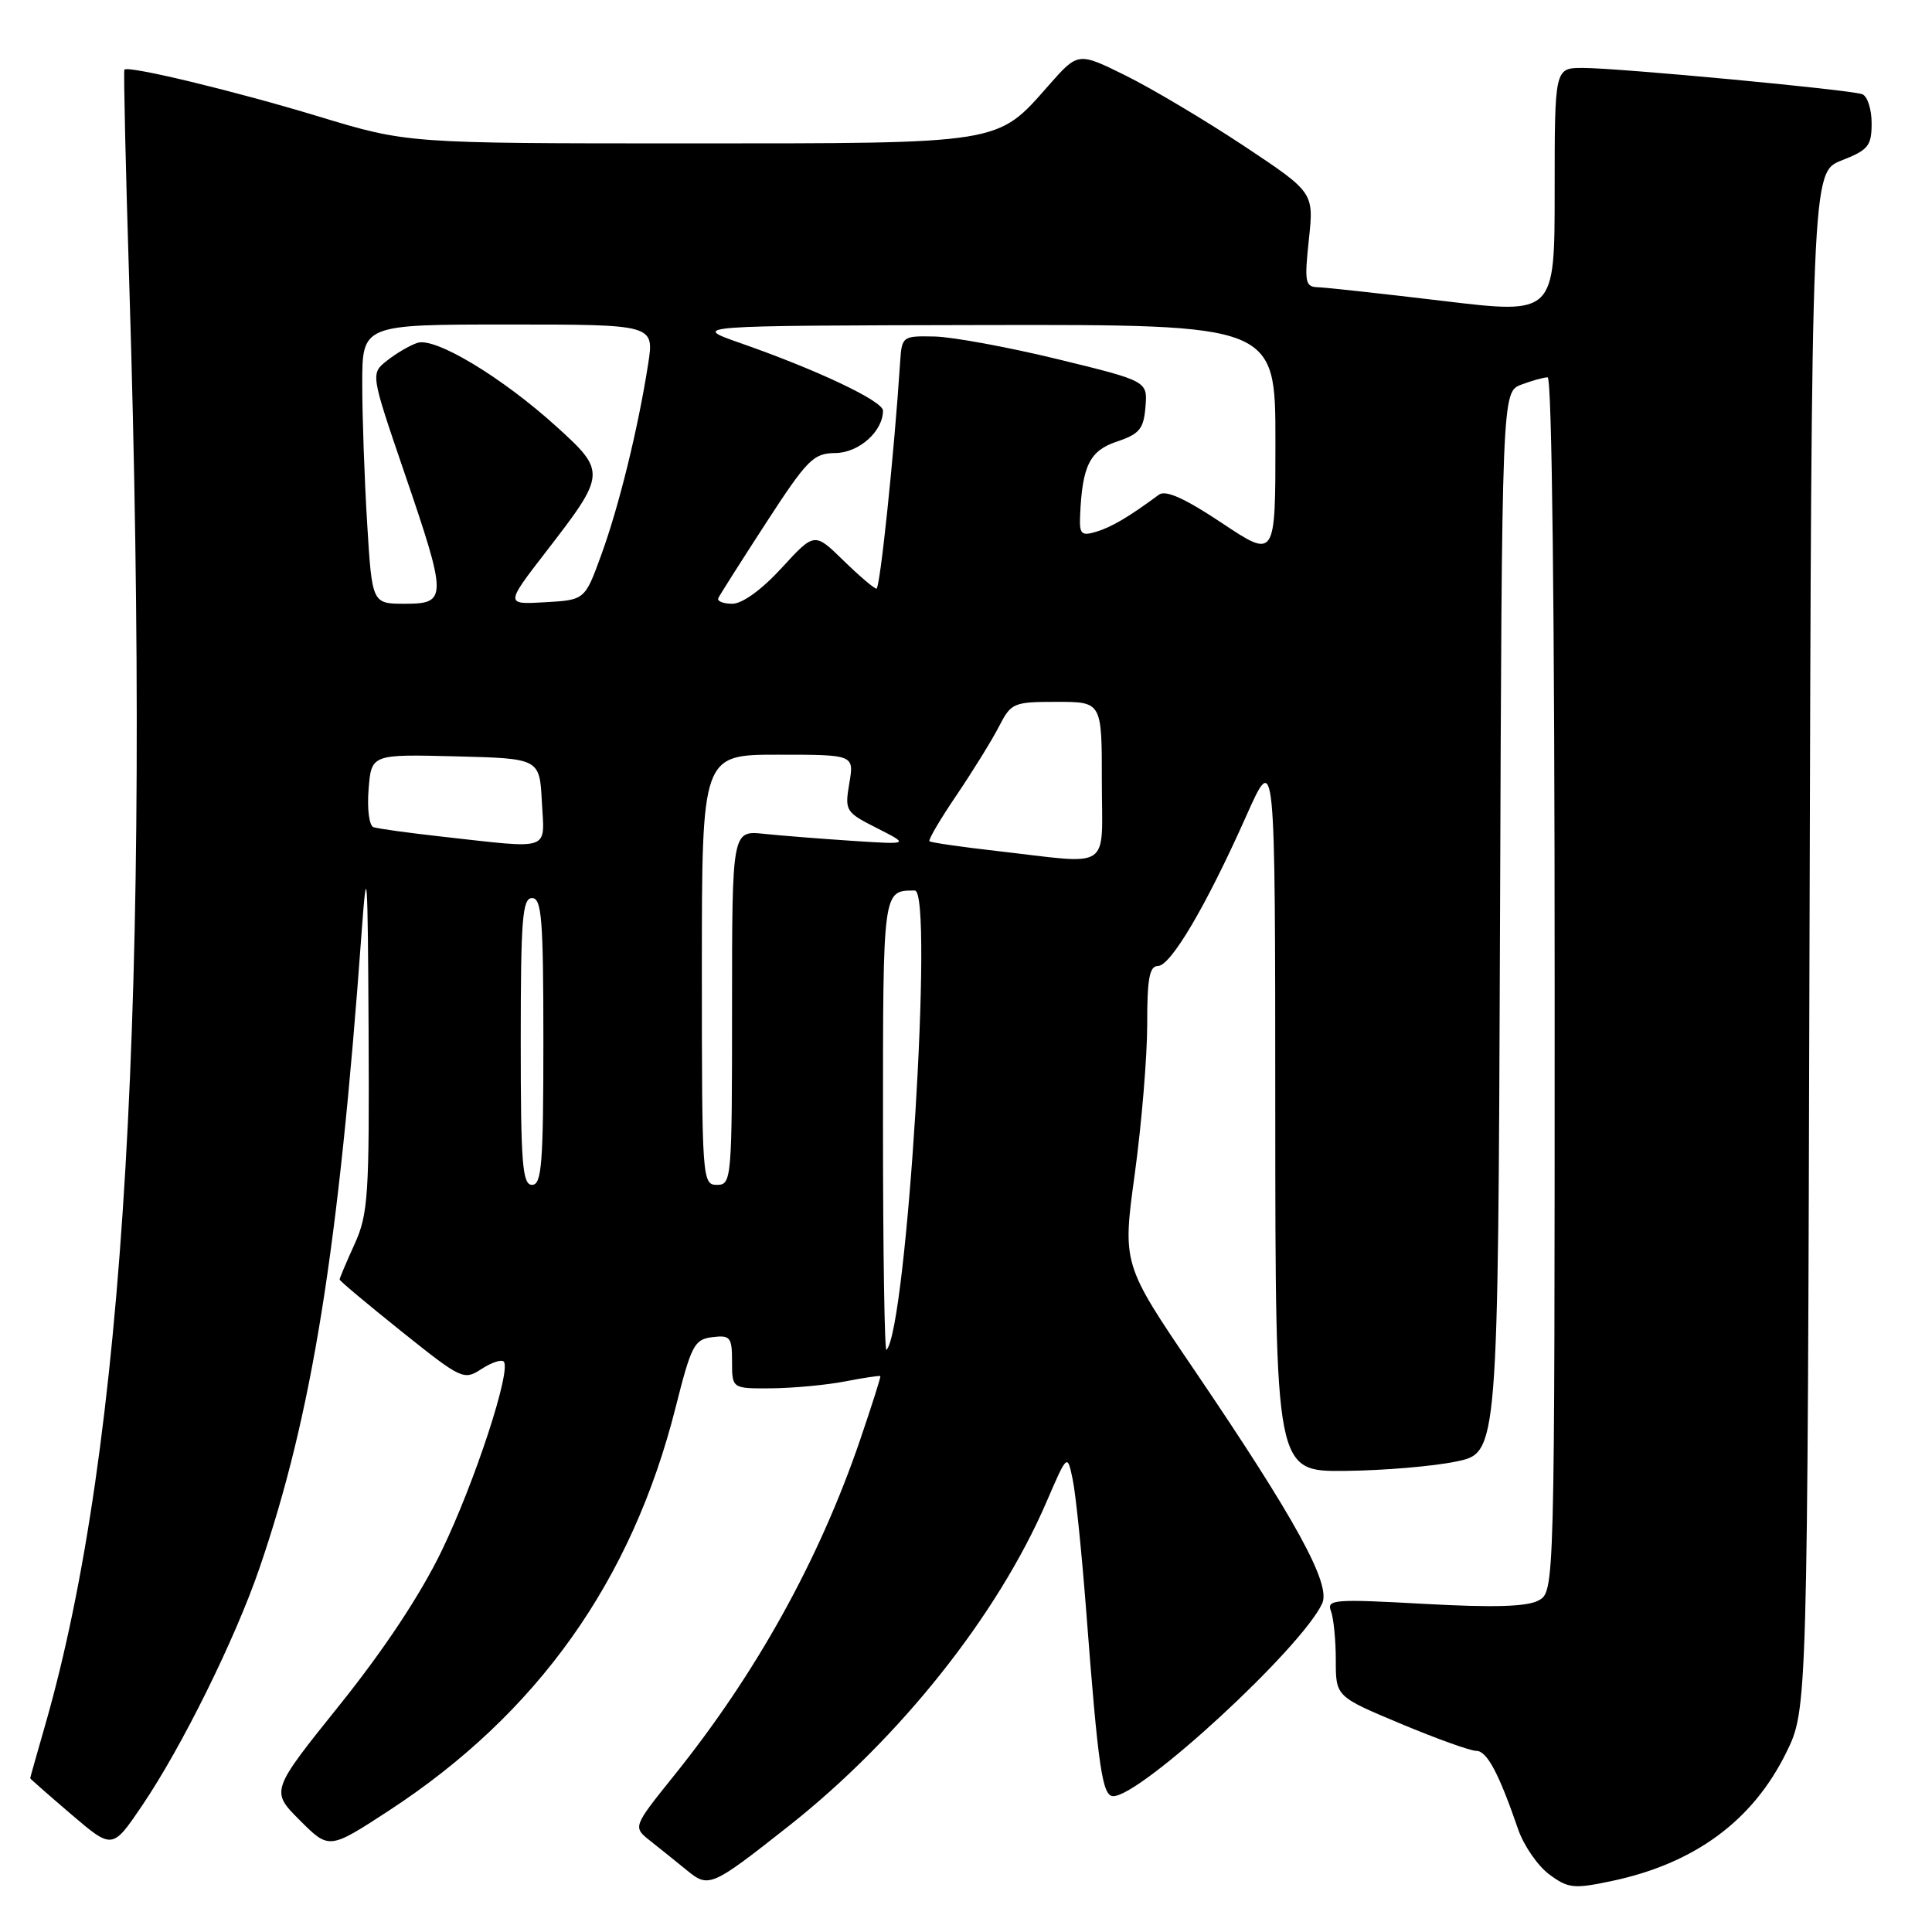 <?xml version="1.0" encoding="UTF-8" standalone="no"?>
<!DOCTYPE svg PUBLIC "-//W3C//DTD SVG 1.1//EN" "http://www.w3.org/Graphics/SVG/1.1/DTD/svg11.dtd" >
<svg xmlns="http://www.w3.org/2000/svg" xmlns:xlink="http://www.w3.org/1999/xlink" version="1.1" viewBox="0 0 256 256">
 <g >
 <path fill="currentColor"
d=" M 104.52 241.95 C 119.20 230.36 132.17 214.06 138.65 199.05 C 141.43 192.61 141.43 192.61 142.14 196.05 C 142.54 197.95 143.34 205.80 143.93 213.50 C 145.52 234.30 146.06 238.00 147.51 238.00 C 151.19 238.00 172.49 218.35 175.20 212.46 C 176.38 209.88 171.68 201.33 158.23 181.50 C 148.72 167.50 148.72 167.50 150.37 155.50 C 151.27 148.90 152.01 140.01 152.01 135.75 C 152.00 129.70 152.31 128.00 153.43 128.00 C 155.13 128.00 159.85 119.99 165.13 108.13 C 168.97 99.50 168.97 99.50 168.98 147.25 C 169.00 195.00 169.00 195.00 178.25 194.90 C 183.34 194.85 189.97 194.29 193.00 193.65 C 198.50 192.50 198.50 192.50 198.76 122.22 C 199.01 51.95 199.01 51.95 201.57 50.97 C 202.98 50.44 204.55 50.00 205.07 50.00 C 205.64 50.00 206.00 81.22 206.00 130.46 C 206.00 210.93 206.00 210.93 203.84 212.08 C 202.32 212.90 197.86 213.03 188.70 212.52 C 176.77 211.86 175.76 211.94 176.36 213.48 C 176.71 214.41 177.00 217.33 177.00 219.98 C 177.00 224.80 177.00 224.80 185.60 228.40 C 190.33 230.38 194.84 232.00 195.62 232.00 C 197.03 232.00 198.61 234.97 201.16 242.39 C 201.90 244.53 203.74 247.21 205.26 248.35 C 207.78 250.22 208.51 250.31 213.49 249.26 C 224.52 246.95 232.24 241.28 236.69 232.22 C 239.50 226.50 239.50 226.50 239.77 124.66 C 240.04 22.82 240.04 22.82 244.02 21.26 C 247.57 19.87 248.00 19.33 248.00 16.32 C 248.00 14.46 247.44 12.73 246.75 12.48 C 245.09 11.88 214.53 9.01 209.75 9.00 C 206.00 9.00 206.00 9.00 206.00 25.32 C 206.00 41.65 206.00 41.65 191.25 39.88 C 183.14 38.91 175.66 38.09 174.63 38.06 C 172.94 38.01 172.83 37.41 173.43 31.75 C 174.10 25.50 174.10 25.50 164.80 19.32 C 159.68 15.93 152.65 11.74 149.17 10.02 C 142.85 6.89 142.85 6.89 138.95 11.32 C 132.06 19.15 132.98 19.00 91.09 19.00 C 53.98 19.00 53.98 19.00 42.24 15.44 C 31.11 12.06 16.96 8.65 16.48 9.23 C 16.36 9.38 16.65 22.32 17.14 38.00 C 20.04 132.23 16.56 191.69 6.01 228.50 C 4.90 232.35 4.00 235.55 4.00 235.63 C 4.00 235.70 6.45 237.85 9.44 240.41 C 14.89 245.06 14.89 245.06 18.81 239.28 C 24.07 231.53 31.14 217.23 34.37 207.82 C 41.35 187.49 44.85 165.68 47.92 123.50 C 48.62 113.81 48.73 115.37 48.84 136.50 C 48.95 158.43 48.79 160.88 46.98 164.86 C 45.89 167.26 45.00 169.36 45.00 169.54 C 45.00 169.72 48.69 172.81 53.20 176.42 C 61.14 182.77 61.46 182.93 63.78 181.41 C 65.10 180.55 66.43 180.10 66.74 180.41 C 67.81 181.47 62.90 196.45 58.52 205.50 C 55.72 211.29 50.90 218.57 45.01 225.91 C 35.85 237.32 35.85 237.32 39.73 241.20 C 43.61 245.08 43.61 245.08 51.51 239.93 C 71.21 227.07 83.72 209.48 89.52 186.50 C 91.60 178.24 92.00 177.47 94.39 177.18 C 96.77 176.89 97.00 177.18 97.00 180.43 C 97.00 184.00 97.00 184.00 102.25 183.96 C 105.14 183.93 109.53 183.52 112.00 183.04 C 114.47 182.56 116.57 182.25 116.65 182.34 C 116.73 182.43 115.53 186.22 113.98 190.76 C 108.56 206.66 100.22 221.72 89.30 235.29 C 83.84 242.09 83.84 242.09 86.17 243.93 C 87.45 244.94 89.62 246.69 91.00 247.81 C 93.91 250.20 94.24 250.06 104.52 241.95 Z  M 117.00 149.27 C 117.00 117.70 116.96 118.00 121.22 118.00 C 123.74 118.00 120.15 176.19 117.46 178.87 C 117.21 179.13 117.00 165.81 117.00 149.27 Z  M 69.00 138.00 C 69.00 121.78 69.22 119.00 70.50 119.00 C 71.78 119.00 72.00 121.78 72.00 138.00 C 72.00 154.22 71.78 157.00 70.50 157.00 C 69.22 157.00 69.00 154.22 69.00 138.00 Z  M 93.00 128.50 C 93.00 100.00 93.00 100.00 103.09 100.00 C 113.18 100.00 113.18 100.00 112.54 103.78 C 111.92 107.44 112.03 107.62 116.20 109.73 C 120.50 111.91 120.50 111.91 113.00 111.42 C 108.88 111.15 103.59 110.73 101.25 110.49 C 97.00 110.04 97.00 110.04 97.00 133.52 C 97.00 156.33 96.94 157.00 95.00 157.00 C 93.05 157.00 93.00 156.33 93.00 128.50 Z  M 132.00 112.75 C 127.33 112.22 123.35 111.64 123.16 111.47 C 122.97 111.29 124.60 108.53 126.77 105.33 C 128.94 102.12 131.46 98.04 132.38 96.25 C 133.98 93.13 134.29 93.00 140.03 93.00 C 146.00 93.00 146.00 93.00 146.00 103.50 C 146.00 115.58 147.59 114.53 132.00 112.75 Z  M 58.50 110.85 C 54.10 110.36 50.04 109.80 49.48 109.60 C 48.92 109.40 48.63 107.18 48.84 104.59 C 49.21 99.94 49.21 99.94 60.35 100.22 C 71.50 100.50 71.50 100.50 71.80 106.25 C 72.15 112.87 73.26 112.49 58.50 110.85 Z  M 48.65 69.34 C 48.29 63.48 48.00 55.16 48.00 50.84 C 48.00 43.00 48.00 43.00 67.35 43.00 C 86.70 43.00 86.70 43.00 85.88 48.25 C 84.56 56.73 82.03 67.06 79.68 73.50 C 77.50 79.50 77.50 79.50 72.22 79.80 C 66.94 80.11 66.94 80.11 72.41 73.03 C 80.32 62.79 80.34 62.51 73.73 56.52 C 66.50 49.97 57.66 44.65 55.31 45.43 C 54.31 45.76 52.51 46.81 51.30 47.77 C 49.10 49.50 49.10 49.50 53.54 62.50 C 59.28 79.28 59.29 80.00 53.65 80.00 C 49.30 80.00 49.30 80.00 48.65 69.34 Z  M 95.18 79.25 C 95.37 78.84 98.22 74.35 101.51 69.28 C 106.98 60.86 107.78 60.06 110.69 60.03 C 113.81 60.00 117.00 57.16 117.00 54.41 C 117.00 53.15 108.35 49.04 98.16 45.48 C 91.50 43.15 91.50 43.15 130.25 43.07 C 169.00 43.00 169.00 43.00 169.00 58.51 C 169.00 74.02 169.00 74.02 161.92 69.31 C 156.98 66.02 154.46 64.89 153.56 65.55 C 149.58 68.50 147.26 69.86 145.25 70.46 C 143.28 71.05 143.01 70.79 143.12 68.32 C 143.40 61.72 144.39 59.71 148.00 58.51 C 150.99 57.51 151.54 56.83 151.78 53.92 C 152.06 50.50 152.06 50.50 140.14 47.59 C 133.59 46.00 126.27 44.65 123.86 44.59 C 119.57 44.50 119.50 44.55 119.27 48.00 C 118.50 59.93 116.61 78.00 116.14 78.00 C 115.83 78.00 113.86 76.32 111.75 74.26 C 107.92 70.52 107.92 70.52 103.57 75.26 C 100.92 78.15 98.36 80.00 97.03 80.00 C 95.82 80.00 94.99 79.66 95.18 79.25 Z "/>
</g>
</svg>